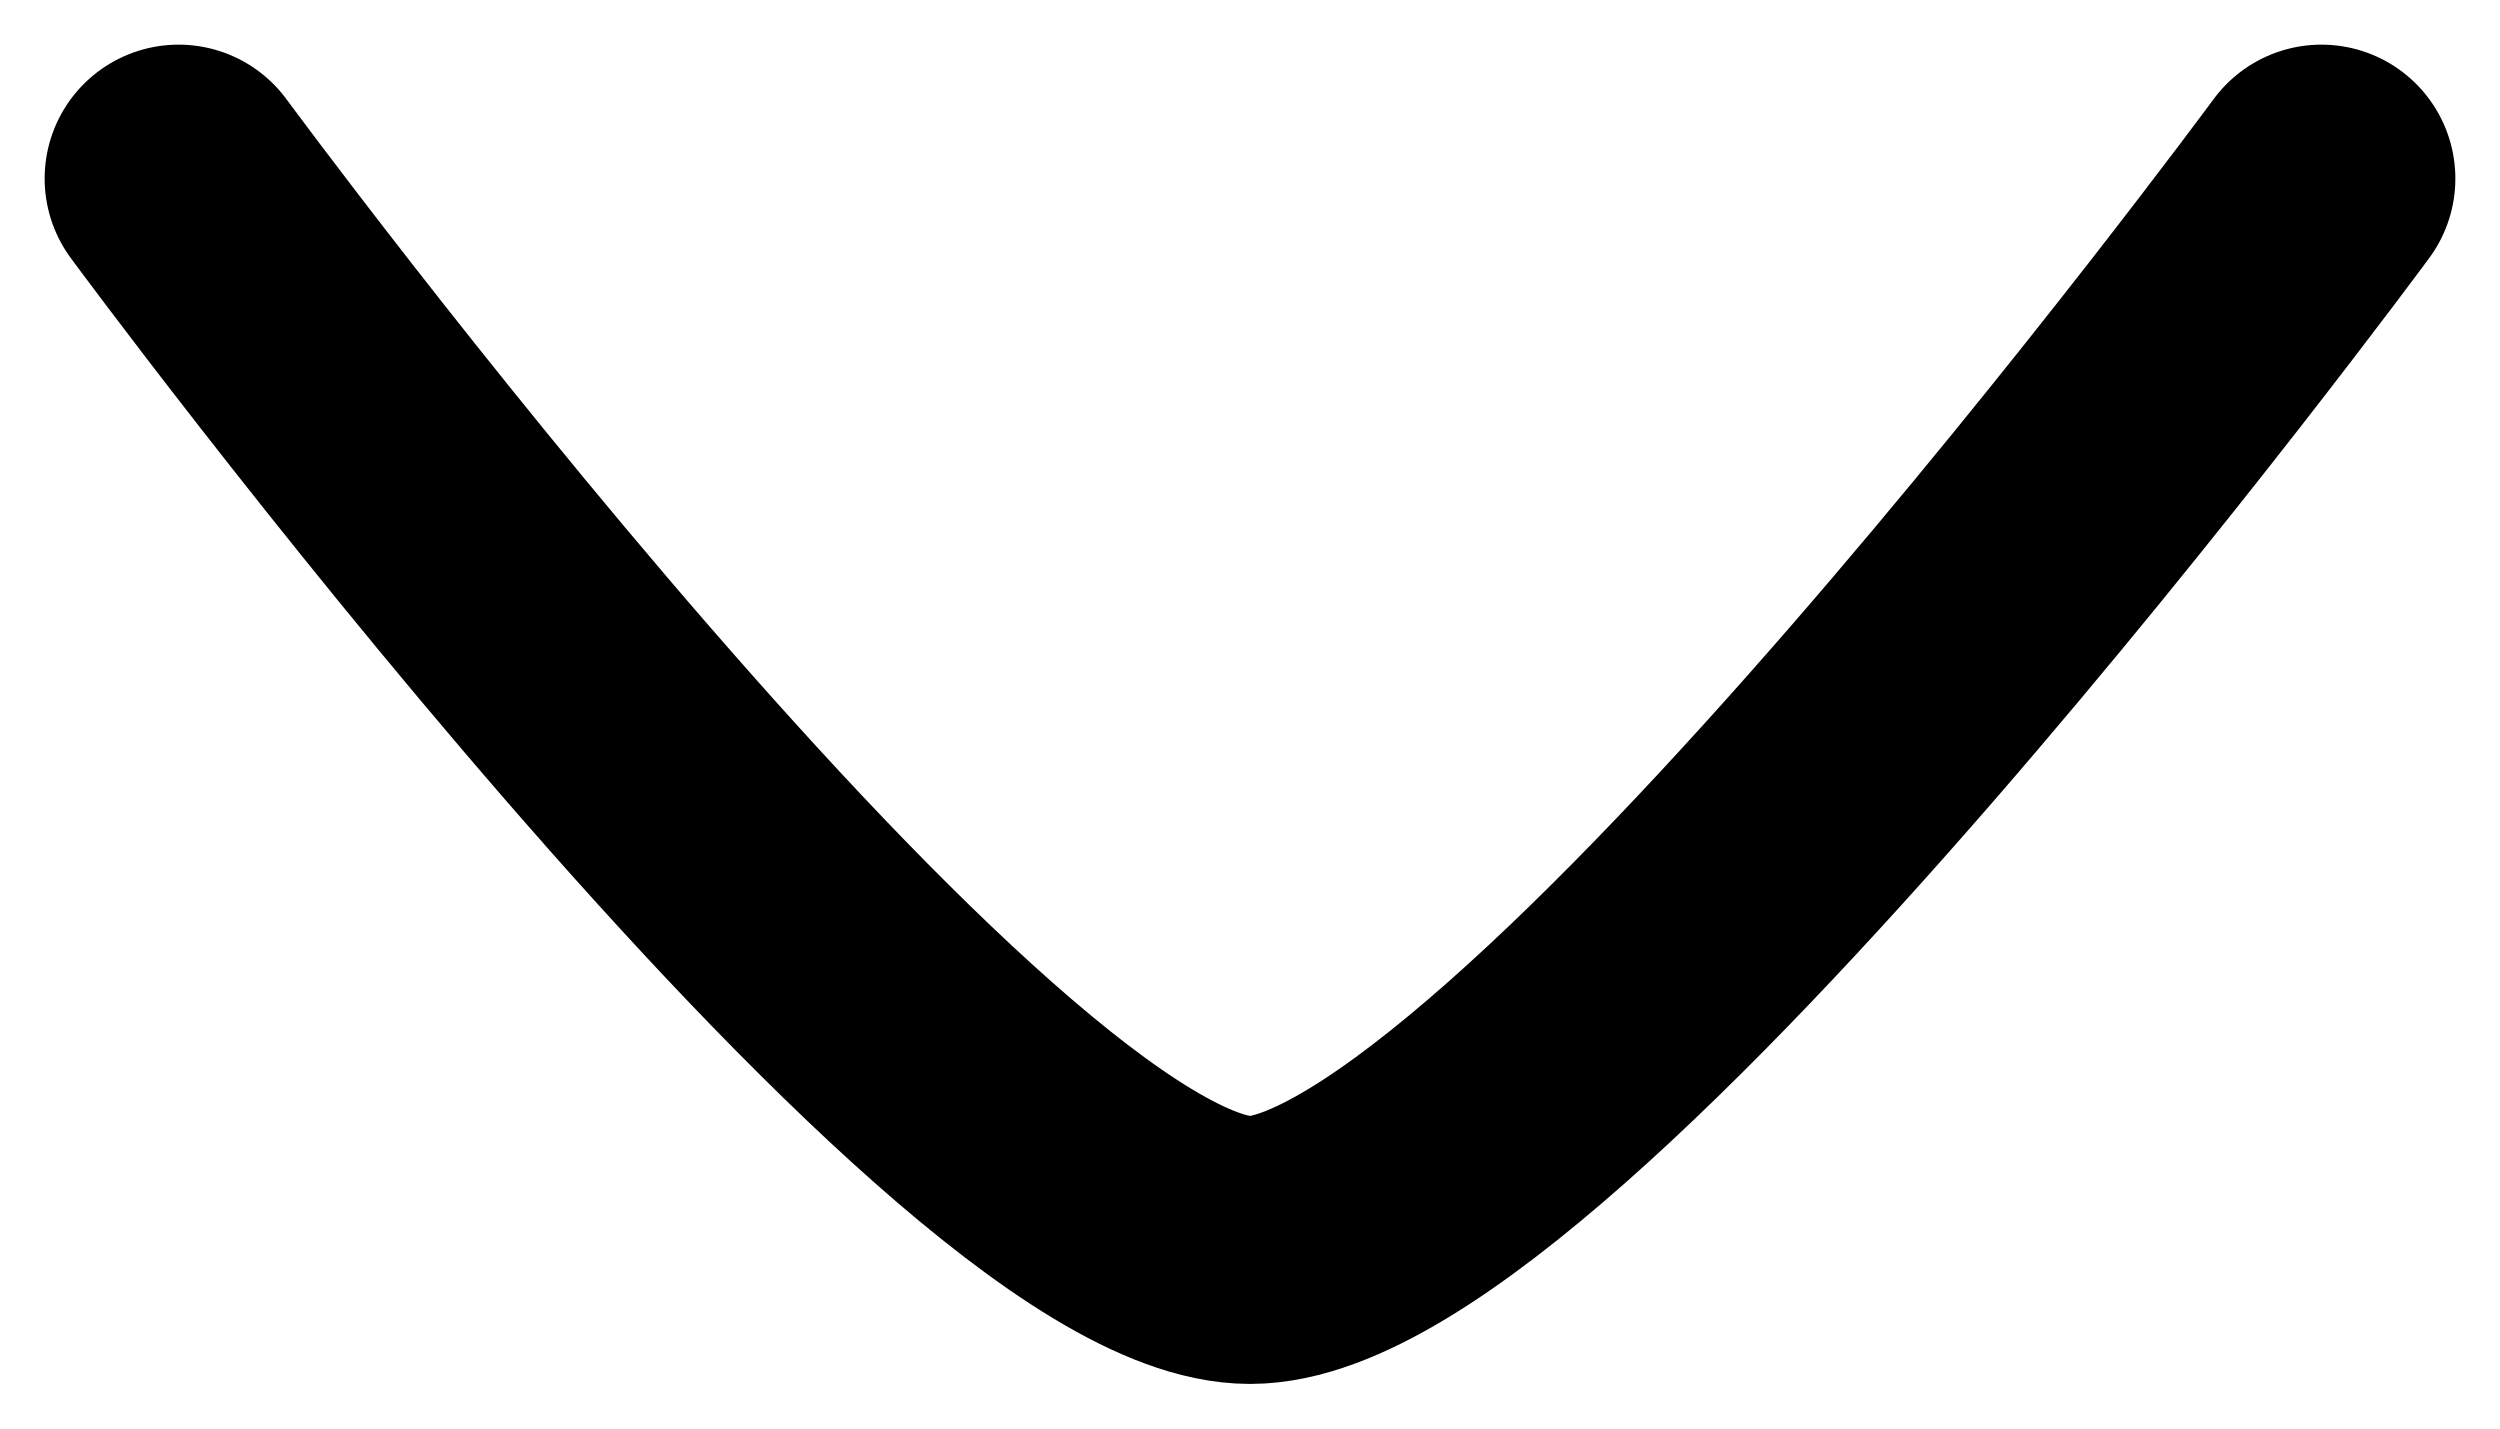 <svg width="14" height="8" viewBox="0 0 14 8" fill="none" xmlns="http://www.w3.org/2000/svg">
<g id="Vector">
<path id="Vector_2" d="M1 1C1 1 5.419 7 7 7C8.581 7 13 1 13 1" stroke="black" stroke-width="1.5" stroke-linecap="round" stroke-linejoin="round"/>
</g>
</svg>
